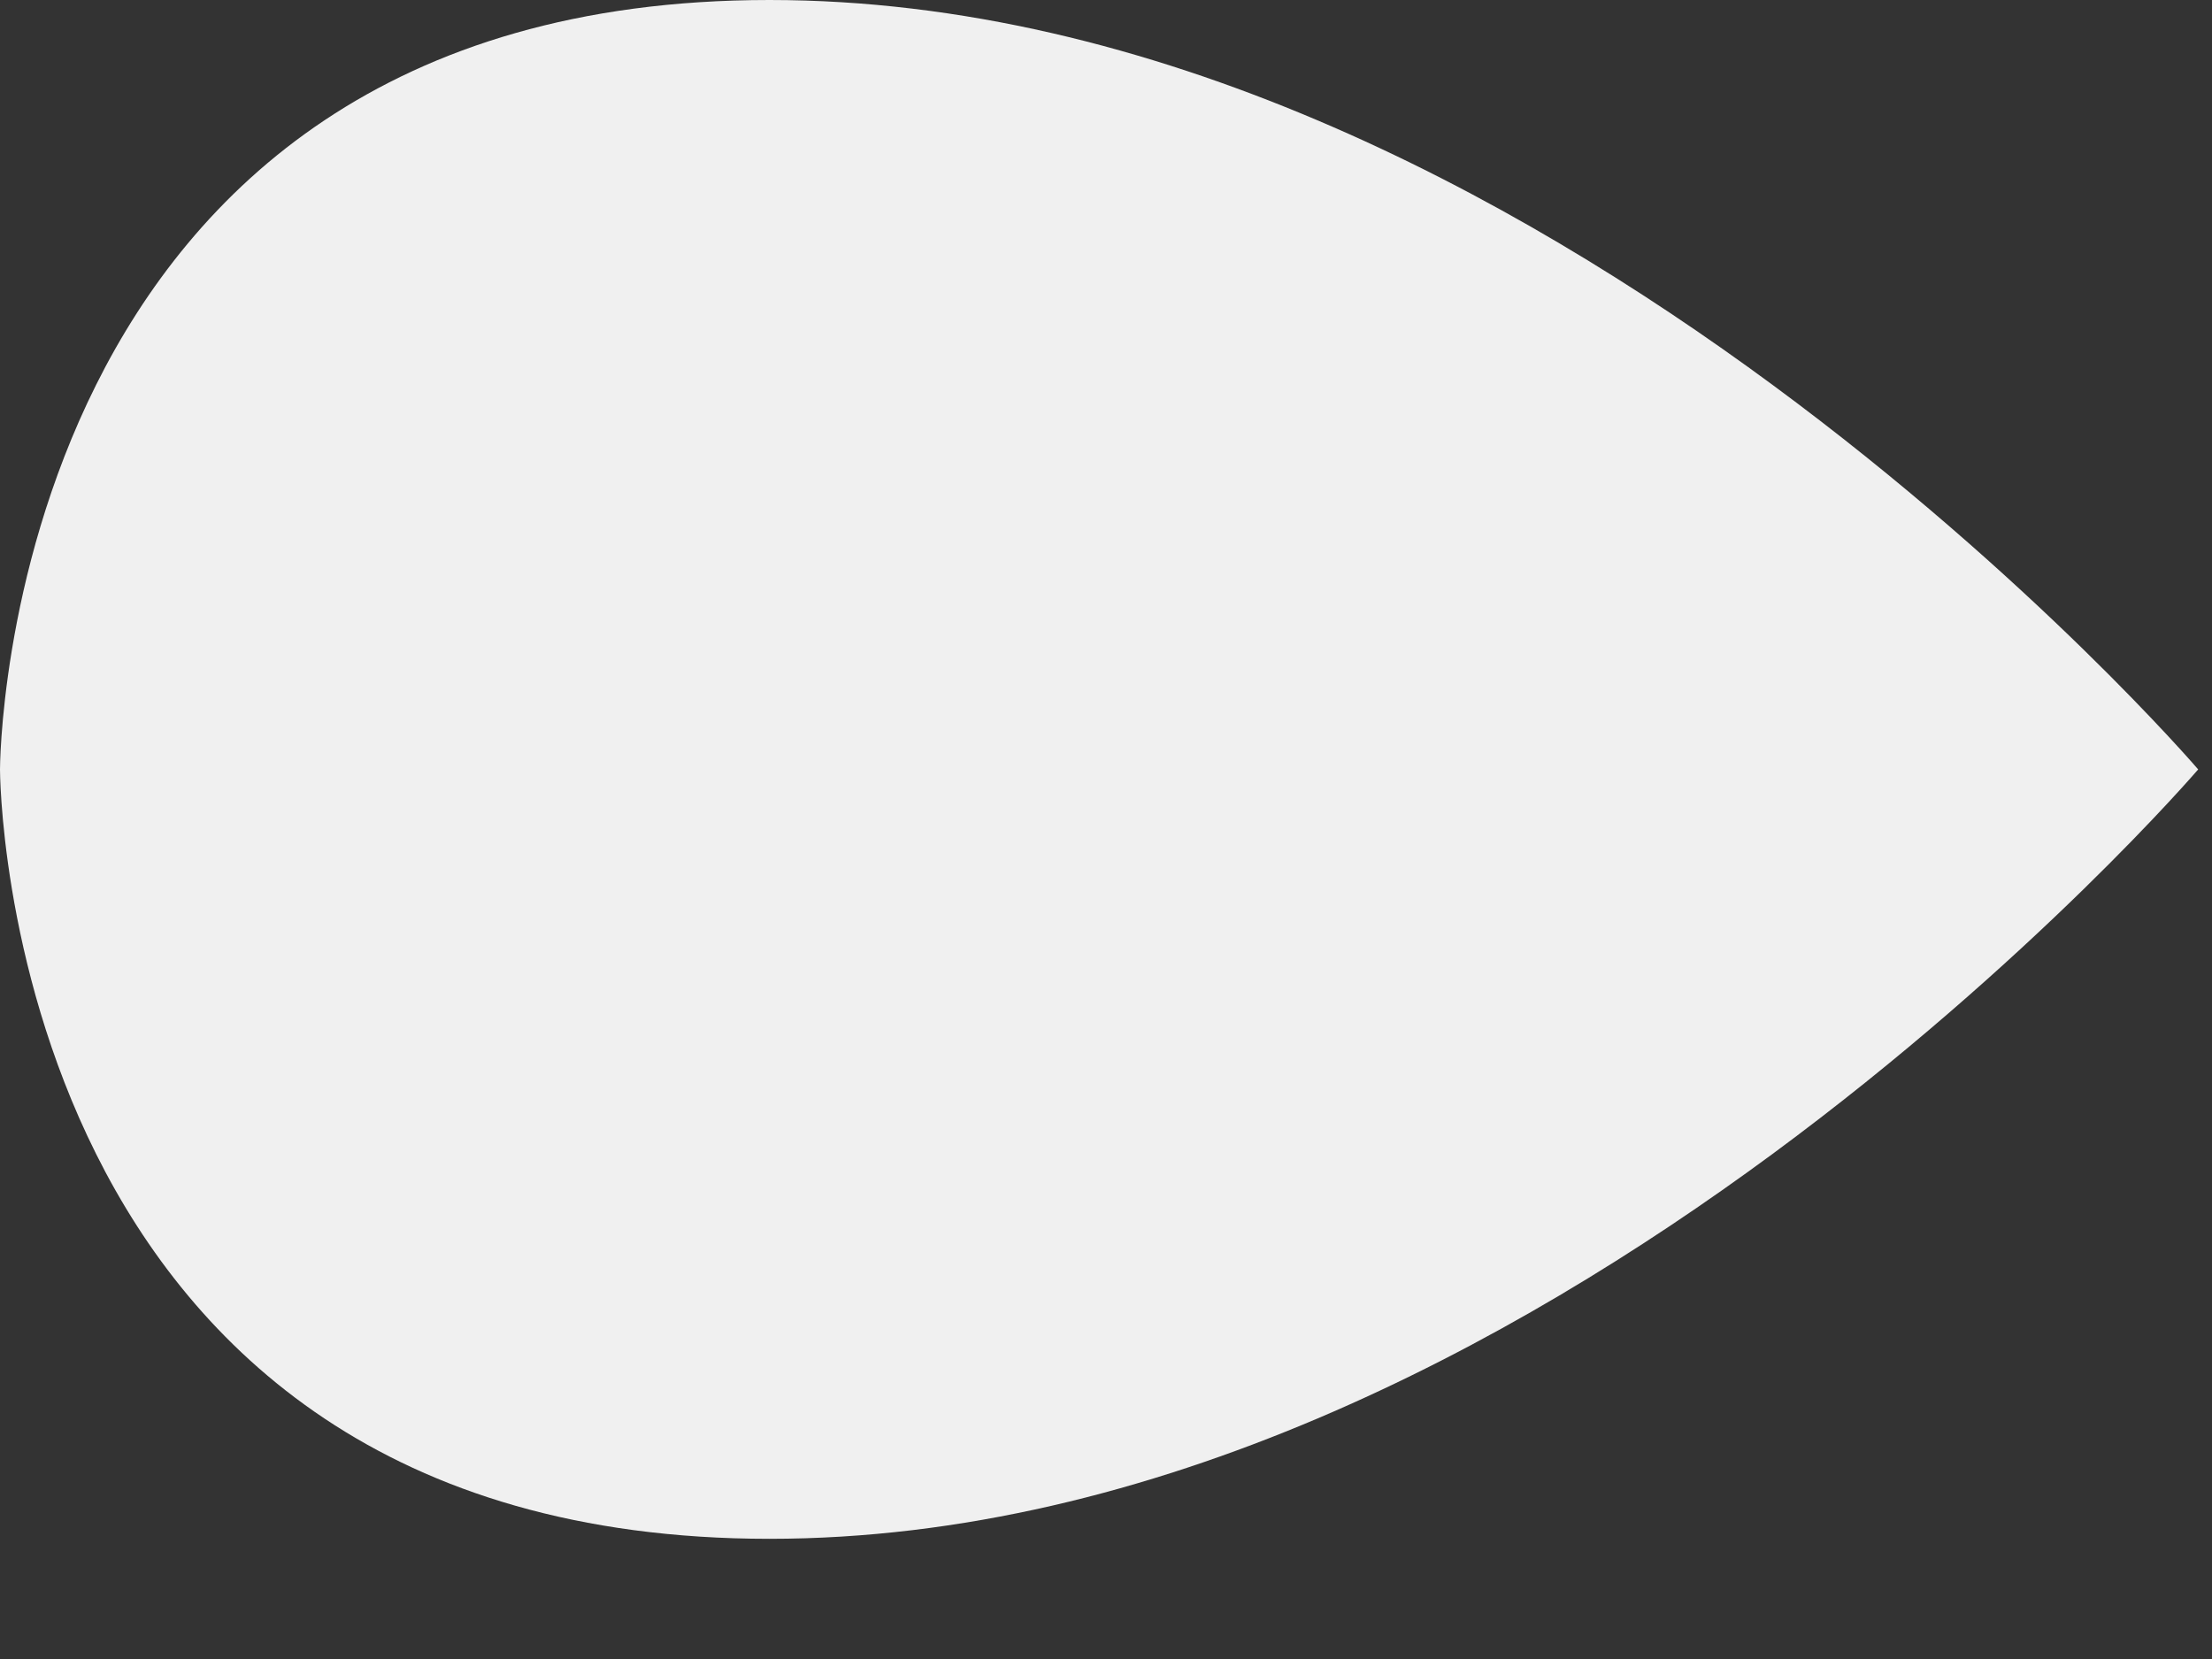 <svg preserveAspectRatio="none" width="100%" height="100%" overflow="visible" style="display: block;" viewBox="0 0 12 9" fill="none" xmlns="http://www.w3.org/2000/svg">
<rect x="0" y="0" width="12" height="9" fill="#333333" stroke="none"/>
<path id="Vector" d="M11.925 4.174C11.925 4.174 8.348 8.348 4.174 8.348C6.29425e-05 8.348 0 4.174 0 4.174C0 4.174 4.76837e-07 0 4.174 0C8.348 0 11.925 4.174 11.925 4.174Z" fill="#F0F0F0"/>
</svg>

